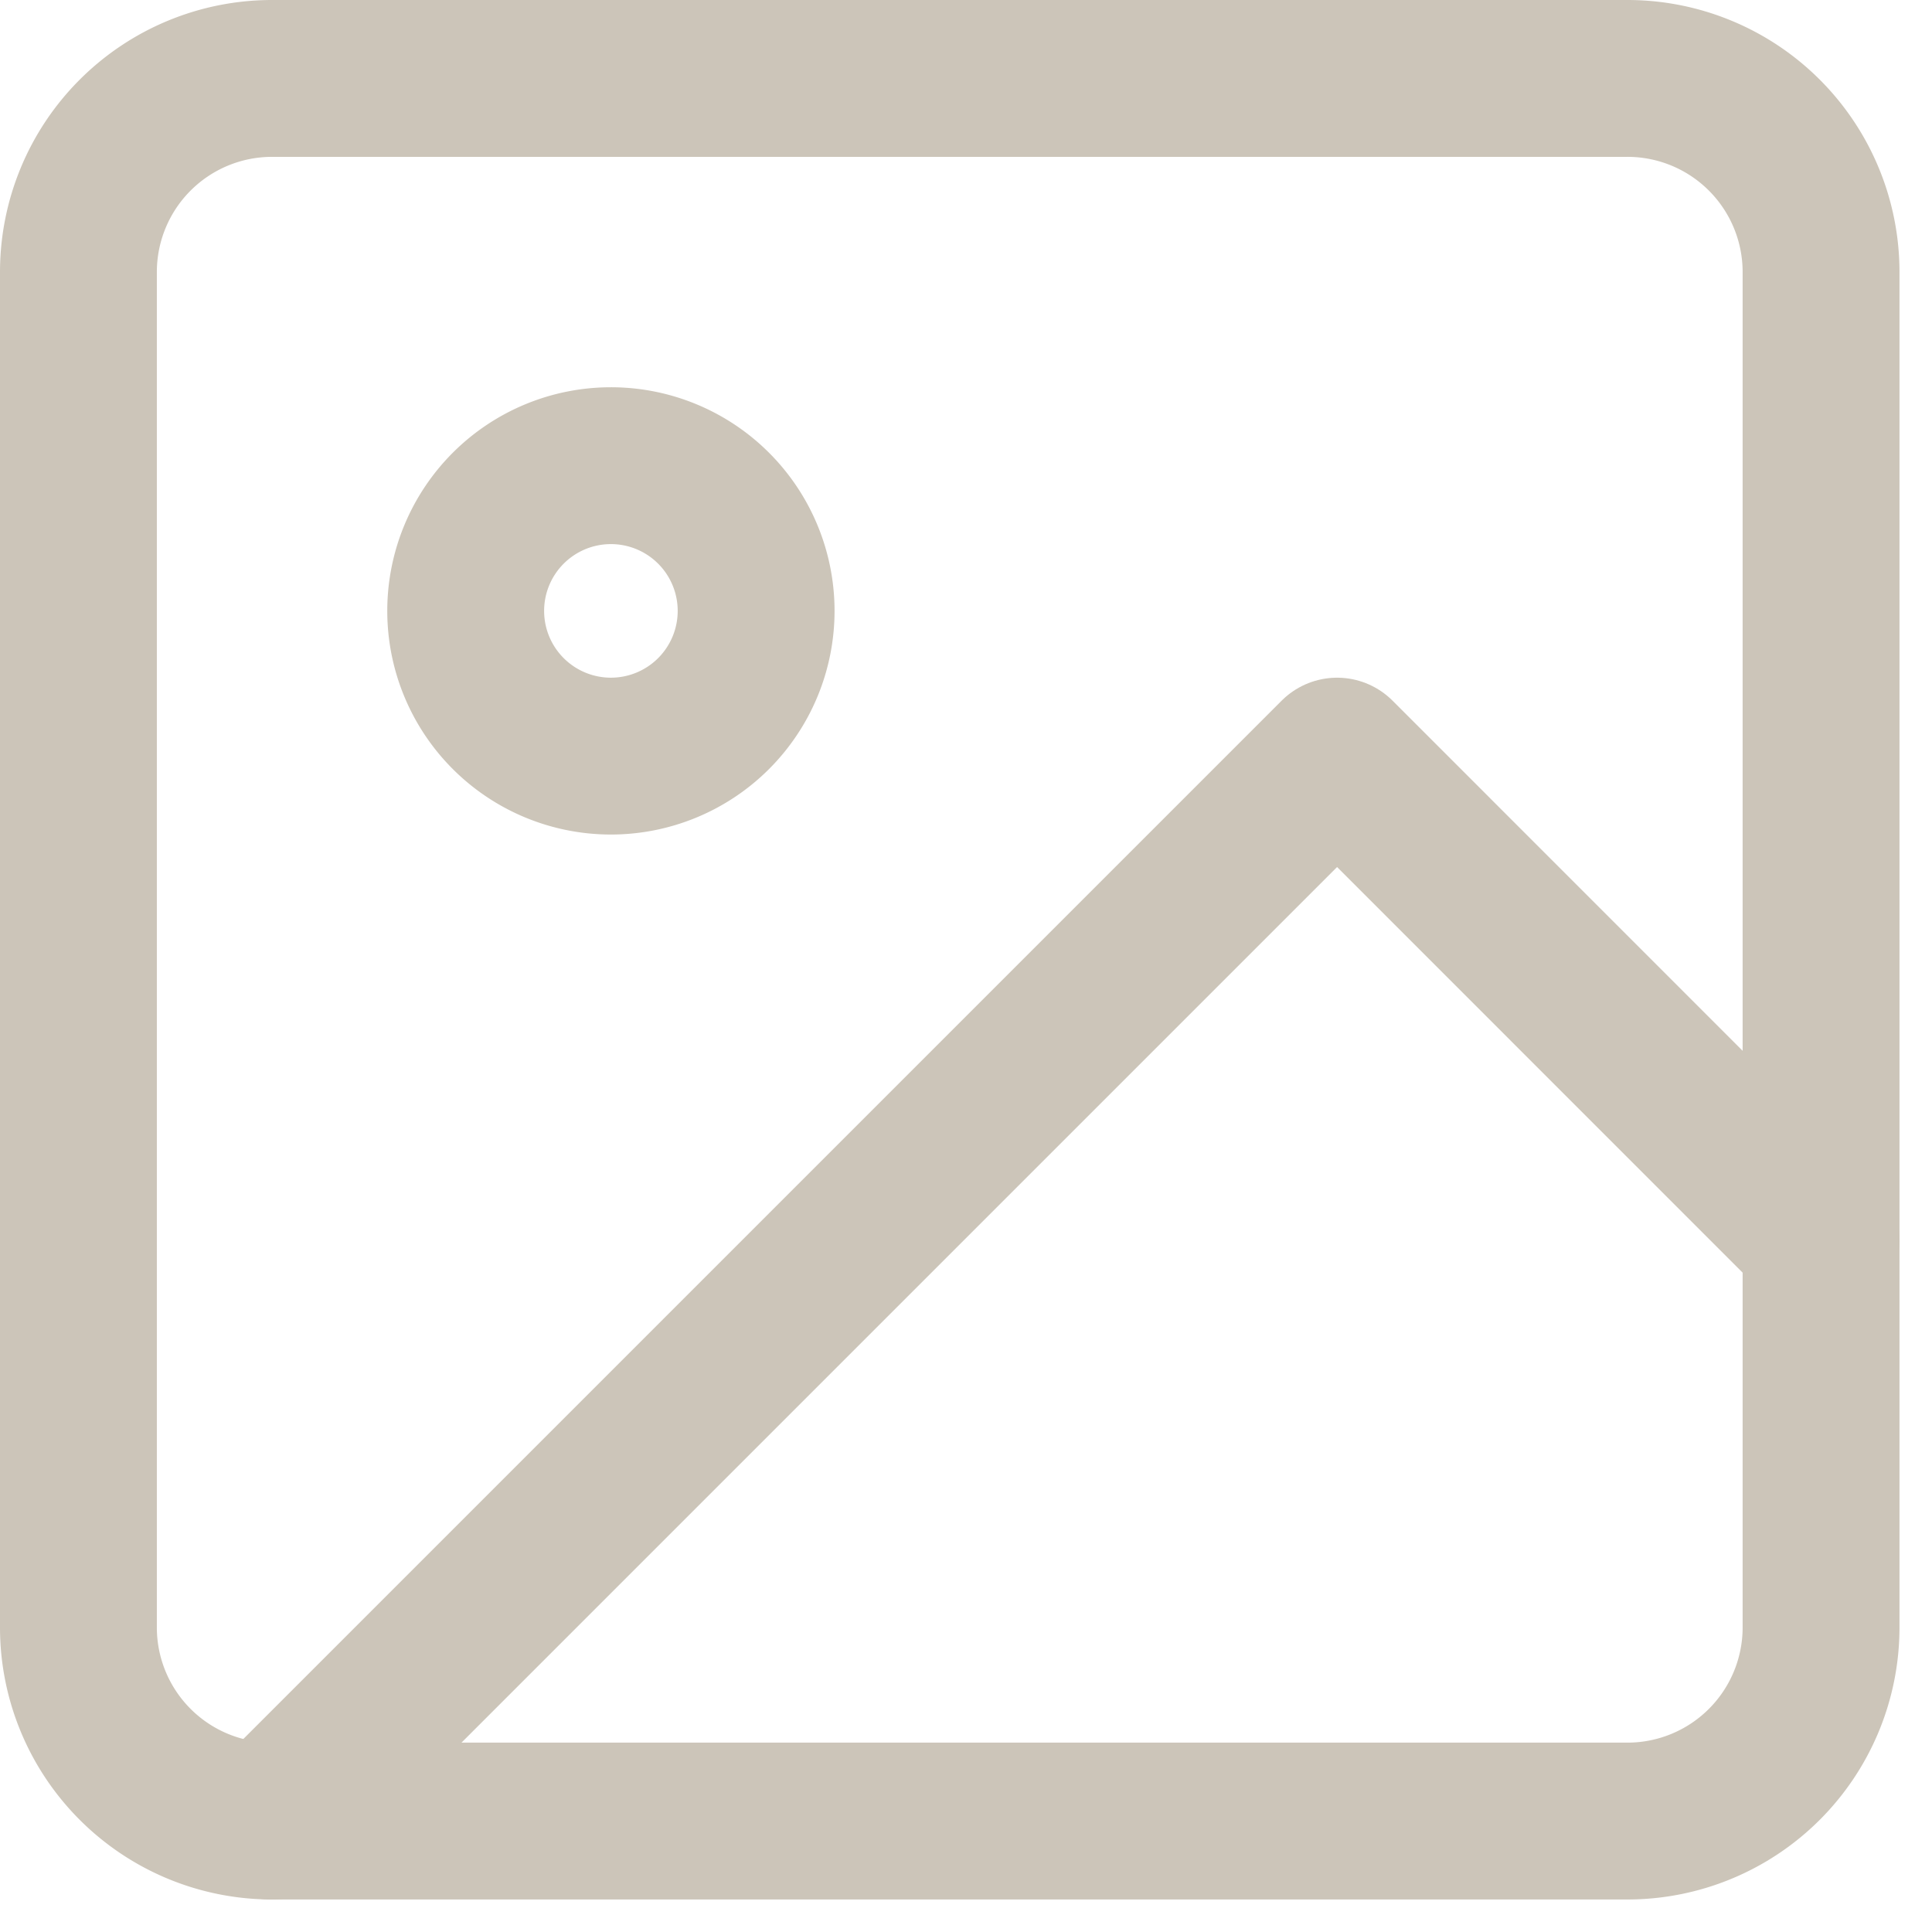     <svg xmlns="http://www.w3.org/2000/svg" width="123.173" height="123.173" viewBox="0 0 123.173 123.173">         <path id="Path_110" data-name="Path 110"             d="M16.845,4.5h86.412A12.345,12.345,0,0,1,115.6,16.845v86.412A12.345,12.345,0,0,1,103.257,115.6H16.845A12.345,12.345,0,0,1,4.5,103.257V16.845A12.345,12.345,0,0,1,16.845,4.5Z"             transform="translate(0.5 0.5)" fill="none" stroke="#ccc5b9" stroke-linecap="round" stroke-linejoin="round"             stroke-width="10" />         <path id="Path_111" data-name="Path 111"             d="M29.017,19.758A9.258,9.258,0,1,1,19.758,10.5,9.258,9.258,0,0,1,29.017,19.758Z"             transform="translate(19.189 19.189)" fill="none" stroke="#ccc5b9" stroke-linecap="round"             stroke-linejoin="round" stroke-width="10" />         <path id="Path_112" data-name="Path 112" d="M106.257,45.862,75.4,15,7.5,82.9"             transform="translate(9.845 33.206)" fill="none" stroke="#ccc5b9" stroke-linecap="round"             stroke-linejoin="round" stroke-width="10" />     </svg>